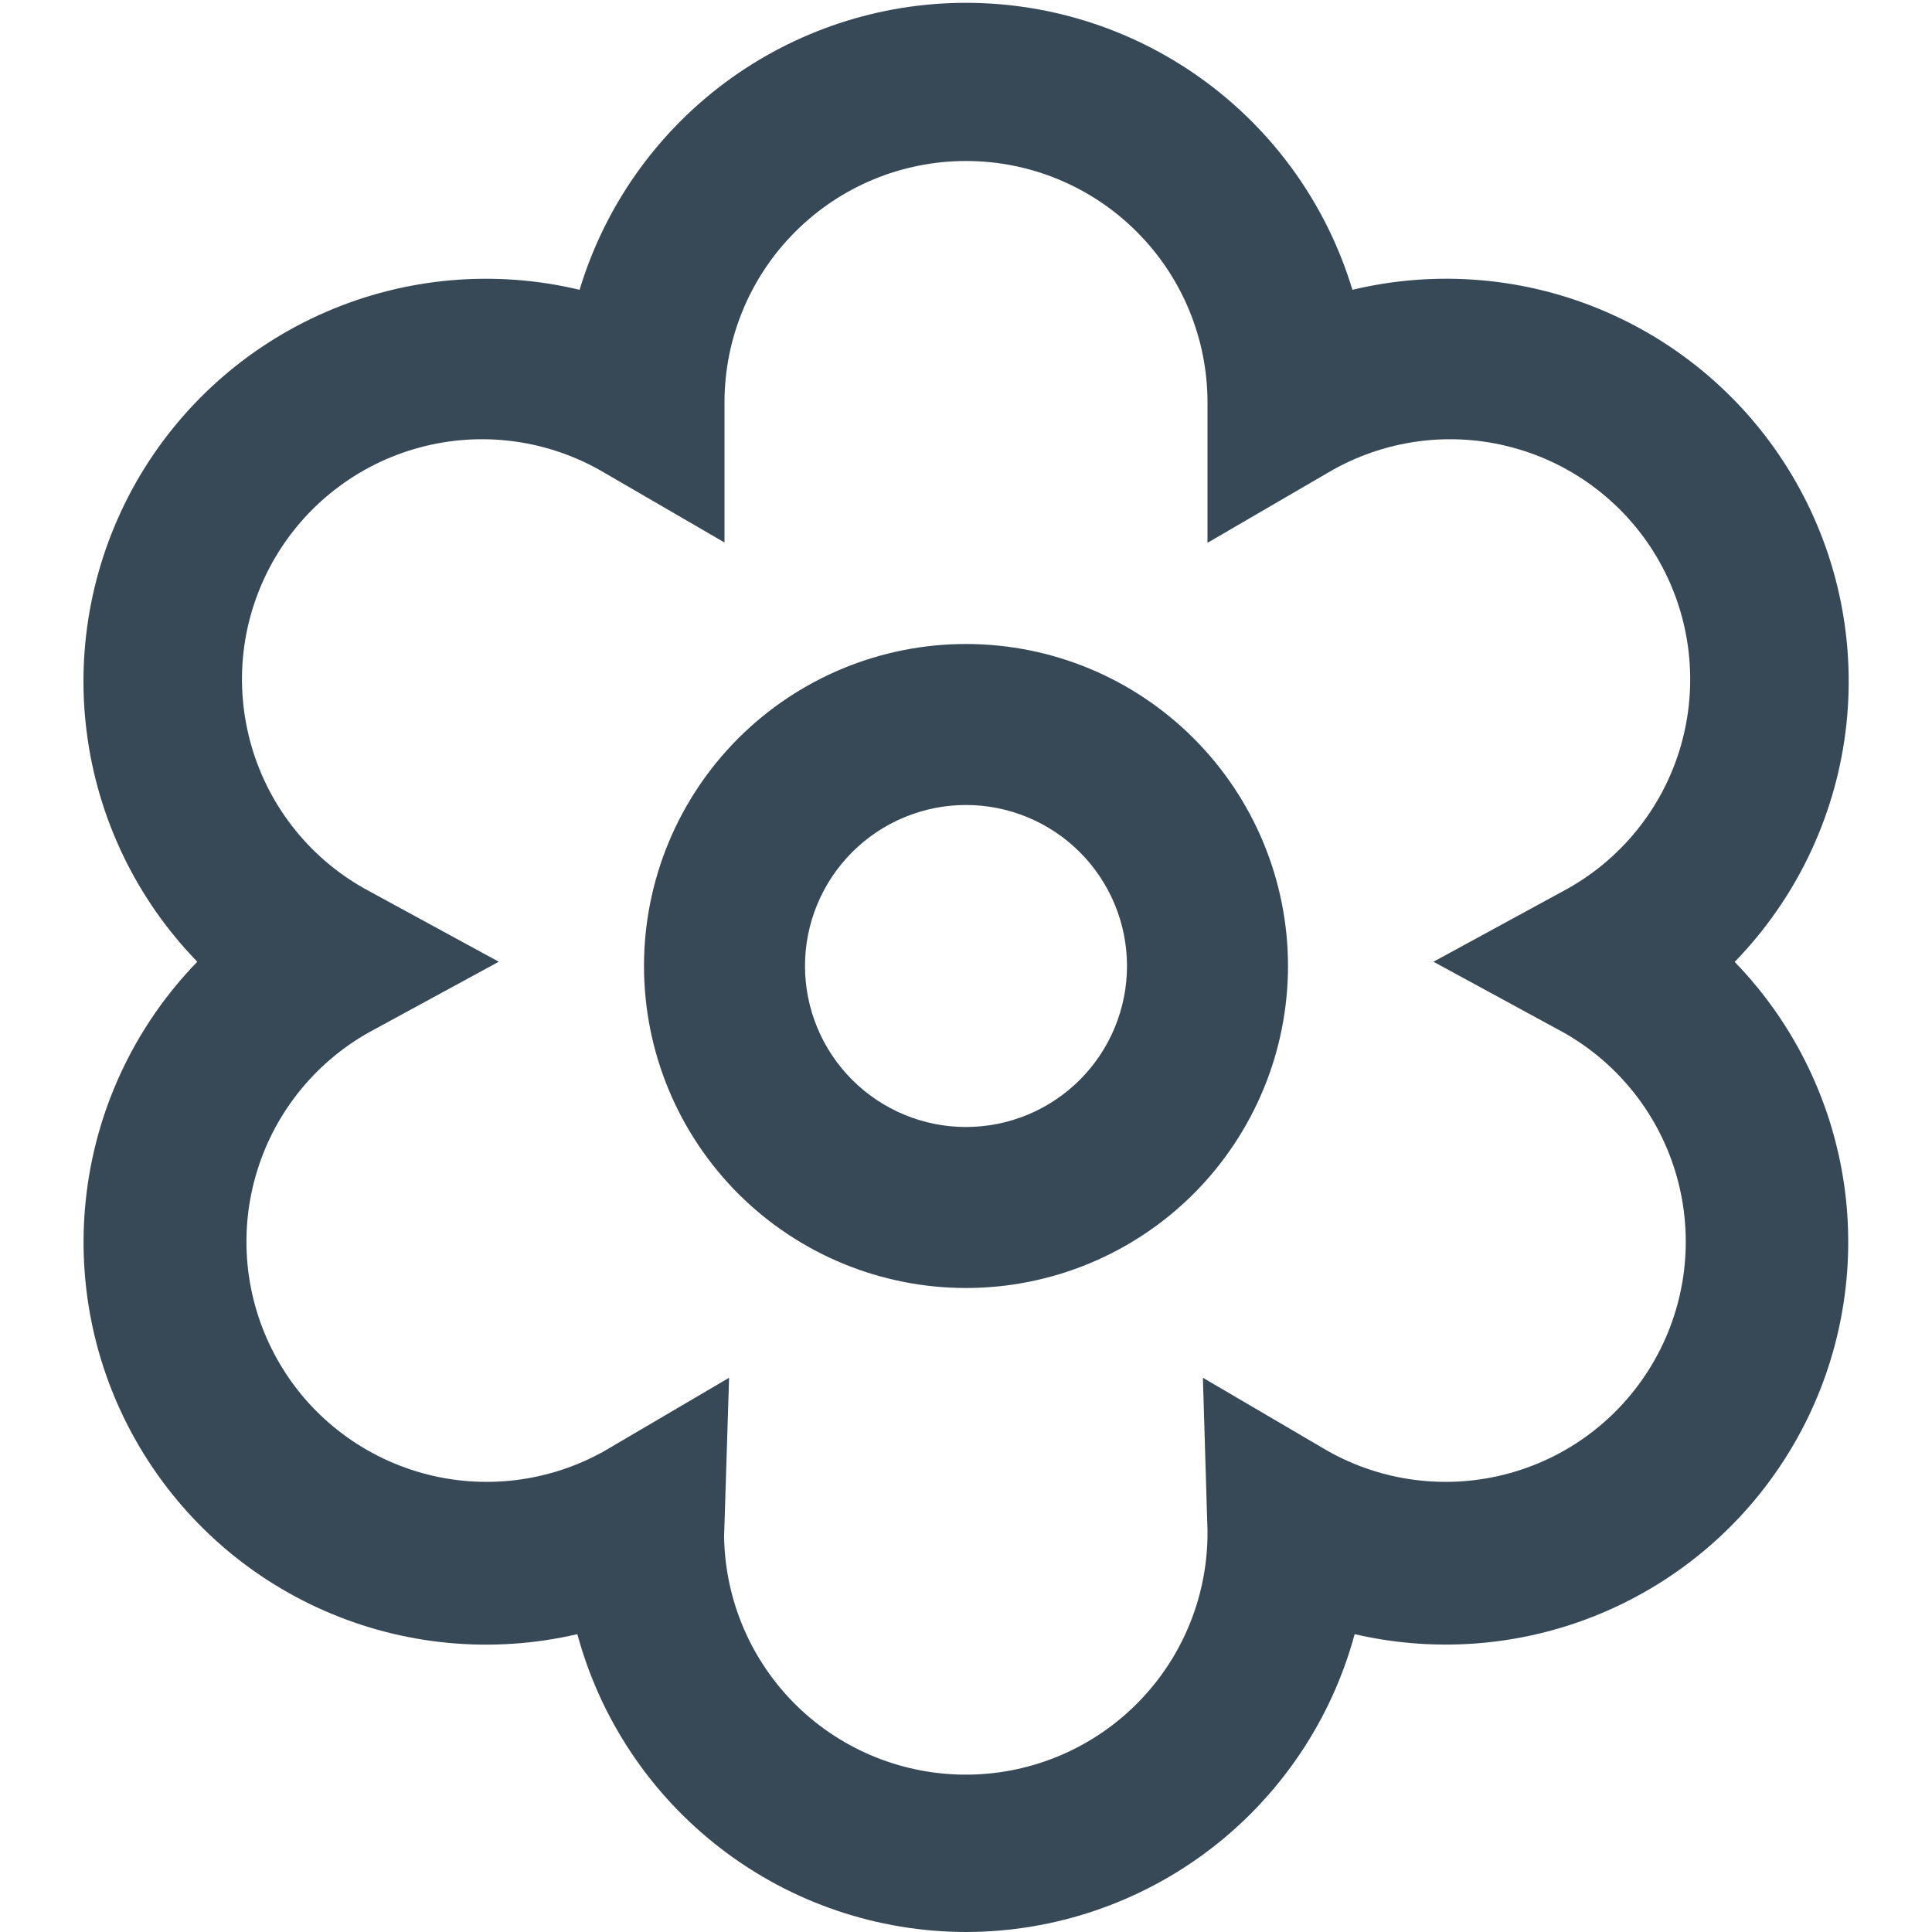<svg width="24" height="24" viewBox="0 0 24 24" fill="none" xmlns="http://www.w3.org/2000/svg">
<g clip-path="url(#clip0_51_69731)">
<path d="M12 16C10.939 16 9.922 15.579 9.171 14.829C8.421 14.078 8 13.061 8 12C8 10.939 8.421 9.922 9.171 9.172C9.922 8.421 10.939 8 12 8C13.061 8 14.078 8.421 14.828 9.172C15.578 9.922 16 10.939 16 12C16 13.061 15.578 14.078 14.828 14.829C14.078 15.579 13.061 16 12 16ZM12 10C11.469 10 10.961 10.211 10.586 10.586C10.211 10.961 10 11.47 10 12C10 12.53 10.211 13.039 10.586 13.414C10.961 13.789 11.469 14 12 14C12.53 14 13.039 13.789 13.414 13.414C13.789 13.039 14 12.53 14 12C14 11.47 13.789 10.961 13.414 10.586C13.039 10.211 12.53 10 12 10ZM12 24C10.901 23.999 9.832 23.636 8.96 22.967C8.087 22.298 7.459 21.361 7.172 20.3C6.12 20.545 5.017 20.443 4.027 20.008C3.038 19.574 2.217 18.831 1.685 17.89C1.153 16.95 0.941 15.863 1.079 14.791C1.217 13.72 1.698 12.722 2.451 11.947C1.696 11.17 1.214 10.17 1.077 9.095C0.94 8.021 1.156 6.932 1.691 5.99C2.227 5.049 3.053 4.307 4.047 3.876C5.04 3.445 6.147 3.348 7.2 3.6C7.511 2.569 8.146 1.666 9.01 1.024C9.875 0.382 10.923 0.035 12 0.035C13.077 0.035 14.125 0.382 14.989 1.024C15.854 1.666 16.489 2.569 16.8 3.6C17.854 3.348 18.961 3.444 19.954 3.875C20.948 4.306 21.776 5.049 22.311 5.99C22.847 6.932 23.062 8.022 22.925 9.097C22.787 10.172 22.304 11.172 21.549 11.949C22.3 12.724 22.781 13.722 22.919 14.793C23.056 15.864 22.843 16.951 22.312 17.89C21.781 18.83 20.959 19.573 19.971 20.007C18.982 20.442 17.88 20.544 16.828 20.3C16.541 21.361 15.912 22.298 15.04 22.967C14.167 23.636 13.099 23.999 12 24V24ZM9.057 17.115L8.995 19.085C9.006 19.881 9.333 20.641 9.904 21.196C10.475 21.751 11.244 22.056 12.04 22.045C12.836 22.034 13.595 21.707 14.15 21.136C14.706 20.565 15.011 19.796 15 19C15 19.043 14.943 17.115 14.943 17.115L16.495 18.025C17.184 18.413 18 18.511 18.762 18.298C19.524 18.085 20.17 17.578 20.558 16.888C20.946 16.198 21.044 15.383 20.831 14.621C20.618 13.859 20.11 13.213 19.421 12.825L17.807 11.947L19.421 11.068C19.771 10.881 20.08 10.626 20.33 10.318C20.58 10.01 20.766 9.655 20.877 9.275C20.988 8.894 21.022 8.495 20.977 8.1C20.932 7.706 20.809 7.325 20.615 6.979C20.421 6.633 20.16 6.33 19.847 6.086C19.534 5.842 19.175 5.663 18.792 5.56C18.409 5.456 18.01 5.43 17.617 5.483C17.223 5.536 16.845 5.667 16.503 5.868L15 6.743V5C15 4.204 14.684 3.441 14.121 2.879C13.559 2.316 12.796 2 12 2C11.204 2 10.441 2.316 9.879 2.879C9.316 3.441 9 4.204 9 5V6.739L7.5 5.868C7.158 5.667 6.779 5.536 6.386 5.483C5.993 5.43 5.593 5.456 5.21 5.56C4.827 5.663 4.469 5.842 4.156 6.086C3.843 6.33 3.582 6.633 3.388 6.979C3.194 7.325 3.07 7.706 3.025 8.1C2.98 8.495 3.015 8.894 3.126 9.275C3.237 9.655 3.423 10.01 3.673 10.318C3.923 10.626 4.232 10.881 4.582 11.068L6.196 11.947L4.582 12.825C3.892 13.213 3.385 13.859 3.172 14.621C3.066 14.998 3.036 15.393 3.083 15.782C3.13 16.171 3.253 16.547 3.445 16.888C3.637 17.23 3.894 17.53 4.203 17.772C4.511 18.014 4.864 18.192 5.241 18.298C6.003 18.511 6.818 18.413 7.508 18.025L9.057 17.115Z" fill="#374957"/>
</g>
<defs>
<clipPath id="clip0_51_69731">
<rect width="24" height="24" fill="white"/>
</clipPath>
</defs>
</svg>
